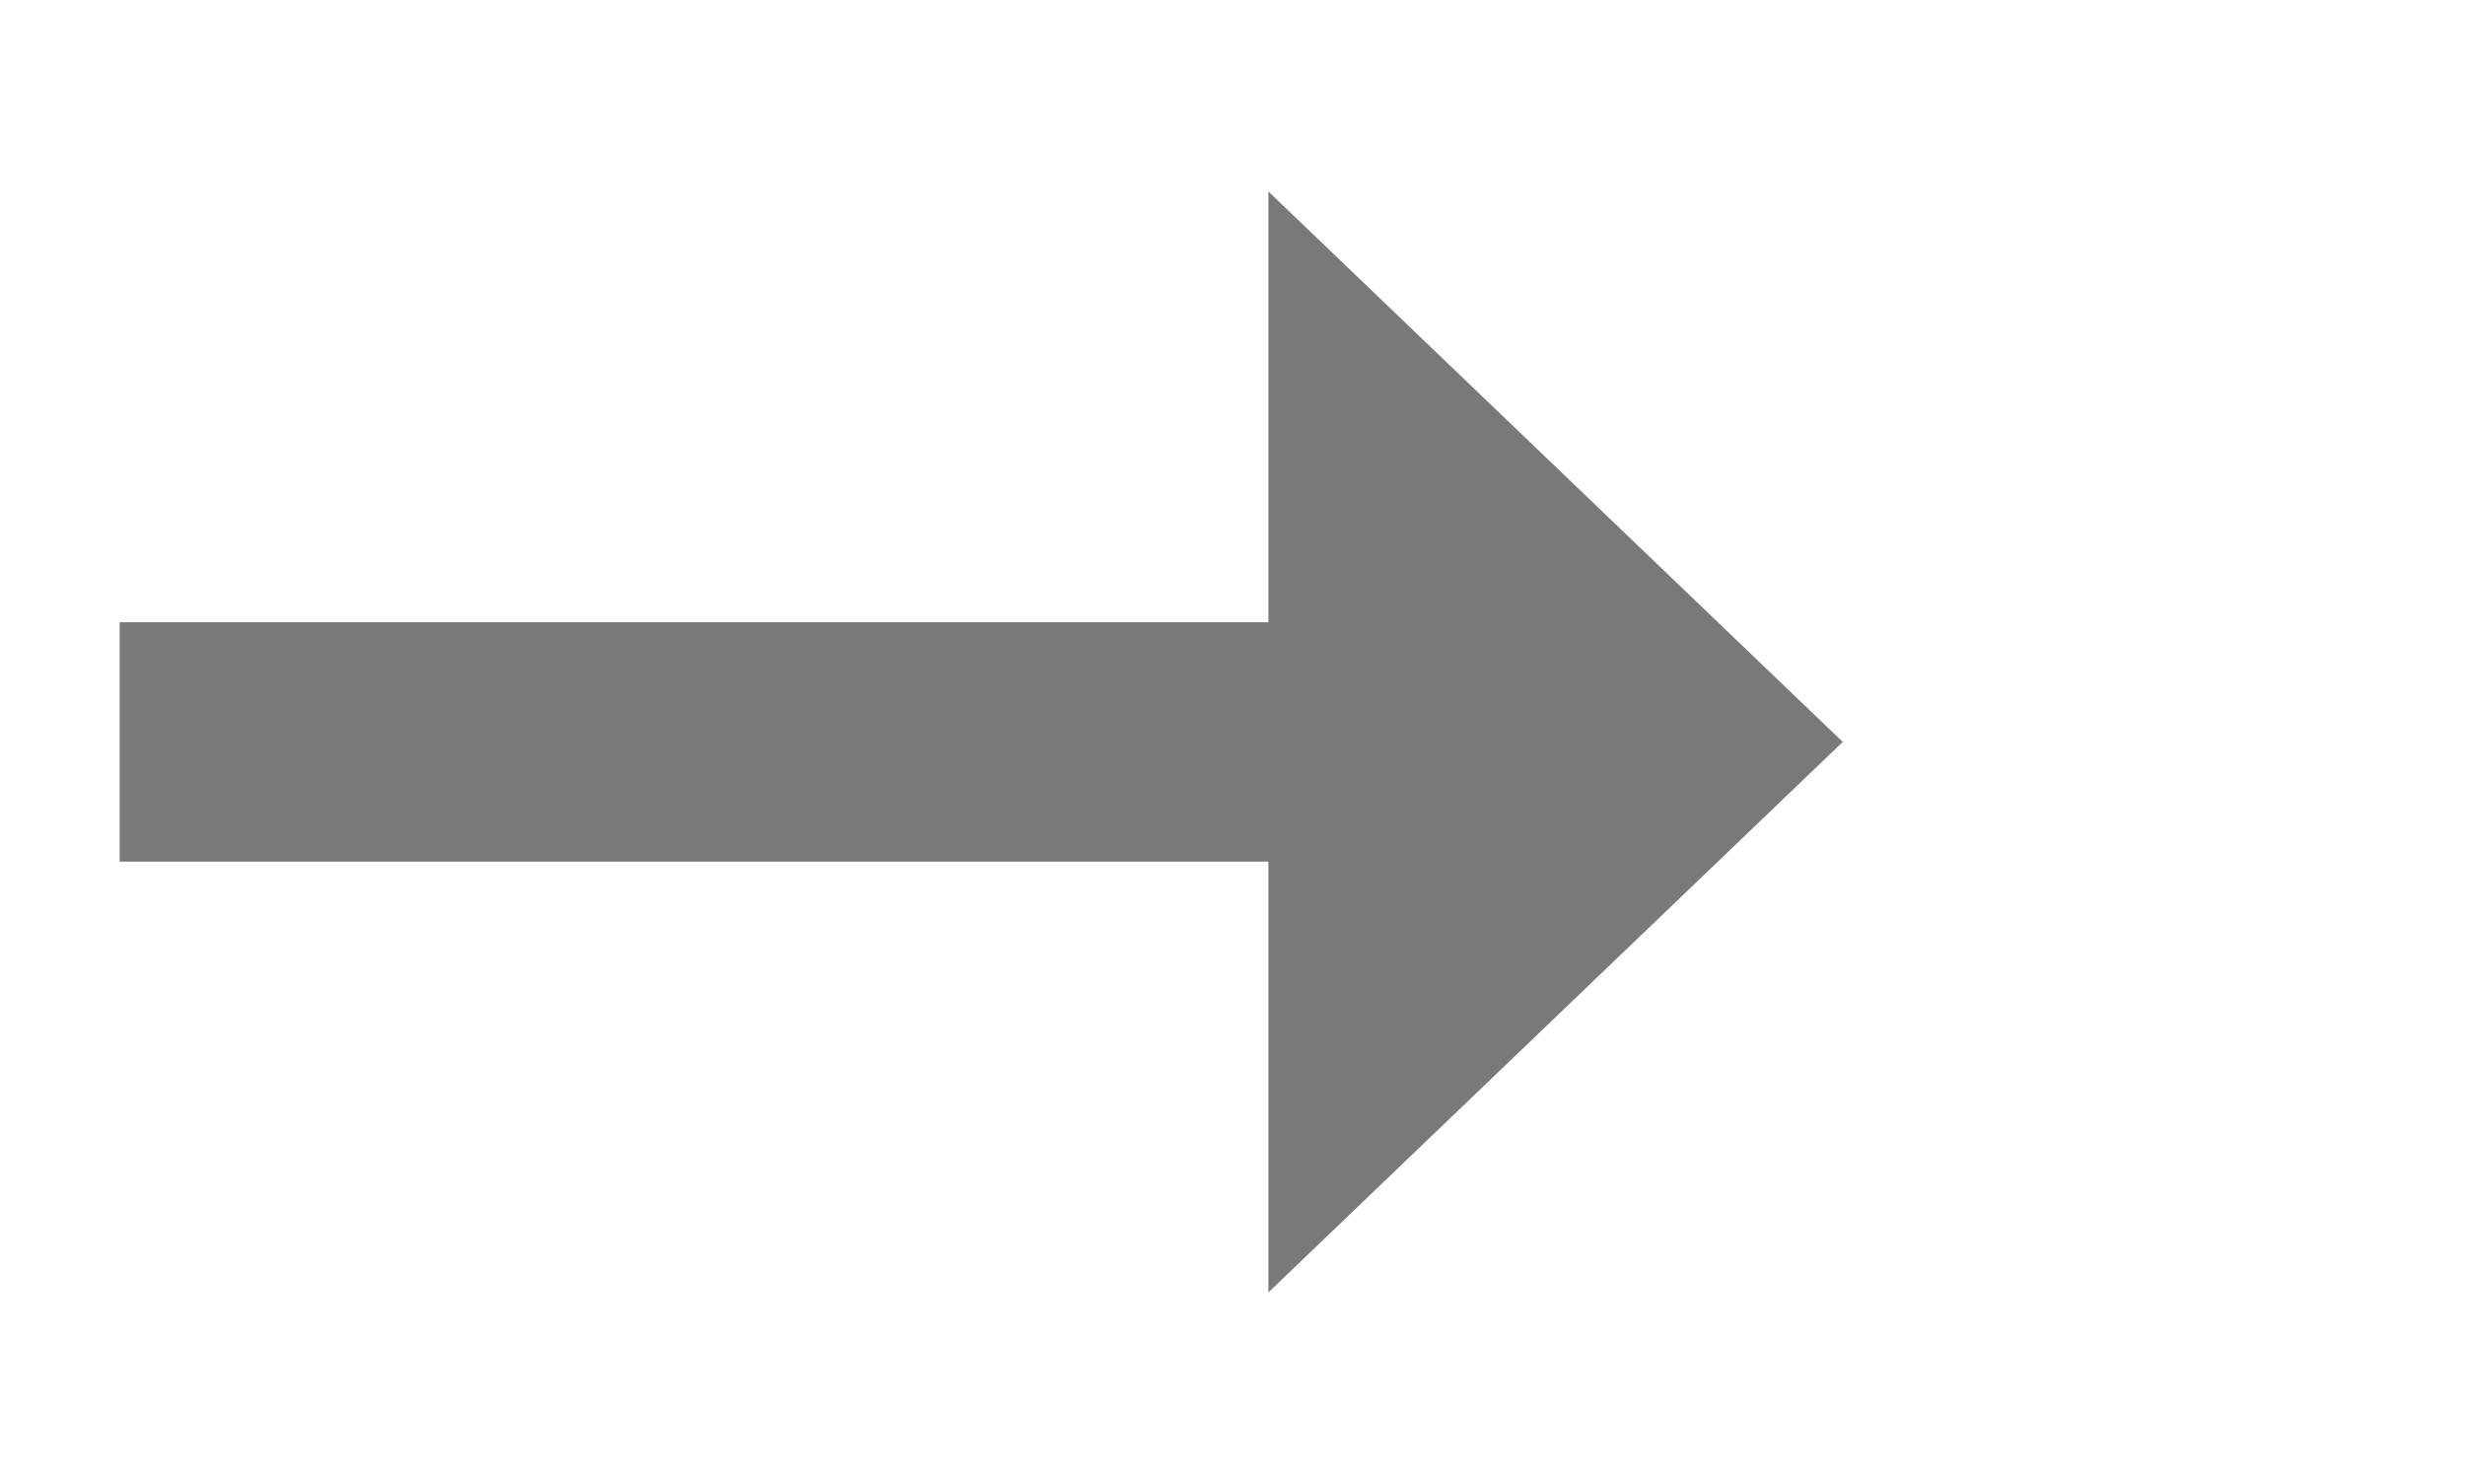 ﻿<?xml version="1.0" encoding="utf-8"?>
<svg version="1.1" xmlns:xlink="http://www.w3.org/1999/xlink" width="51.5px" height="31px" xmlns="http://www.w3.org/2000/svg">
  <g transform="matrix(1 0 0 1 -305.5 -594 )">
    <path d="M 332 621  L 344 609.5  L 332 598  L 332 621  Z " fill-rule="nonzero" fill="#797979" stroke="none" />
    <path d="M 308 609.5  L 335 609.5  " stroke-width="5" stroke="#797979" fill="none" />
  </g>
</svg>
